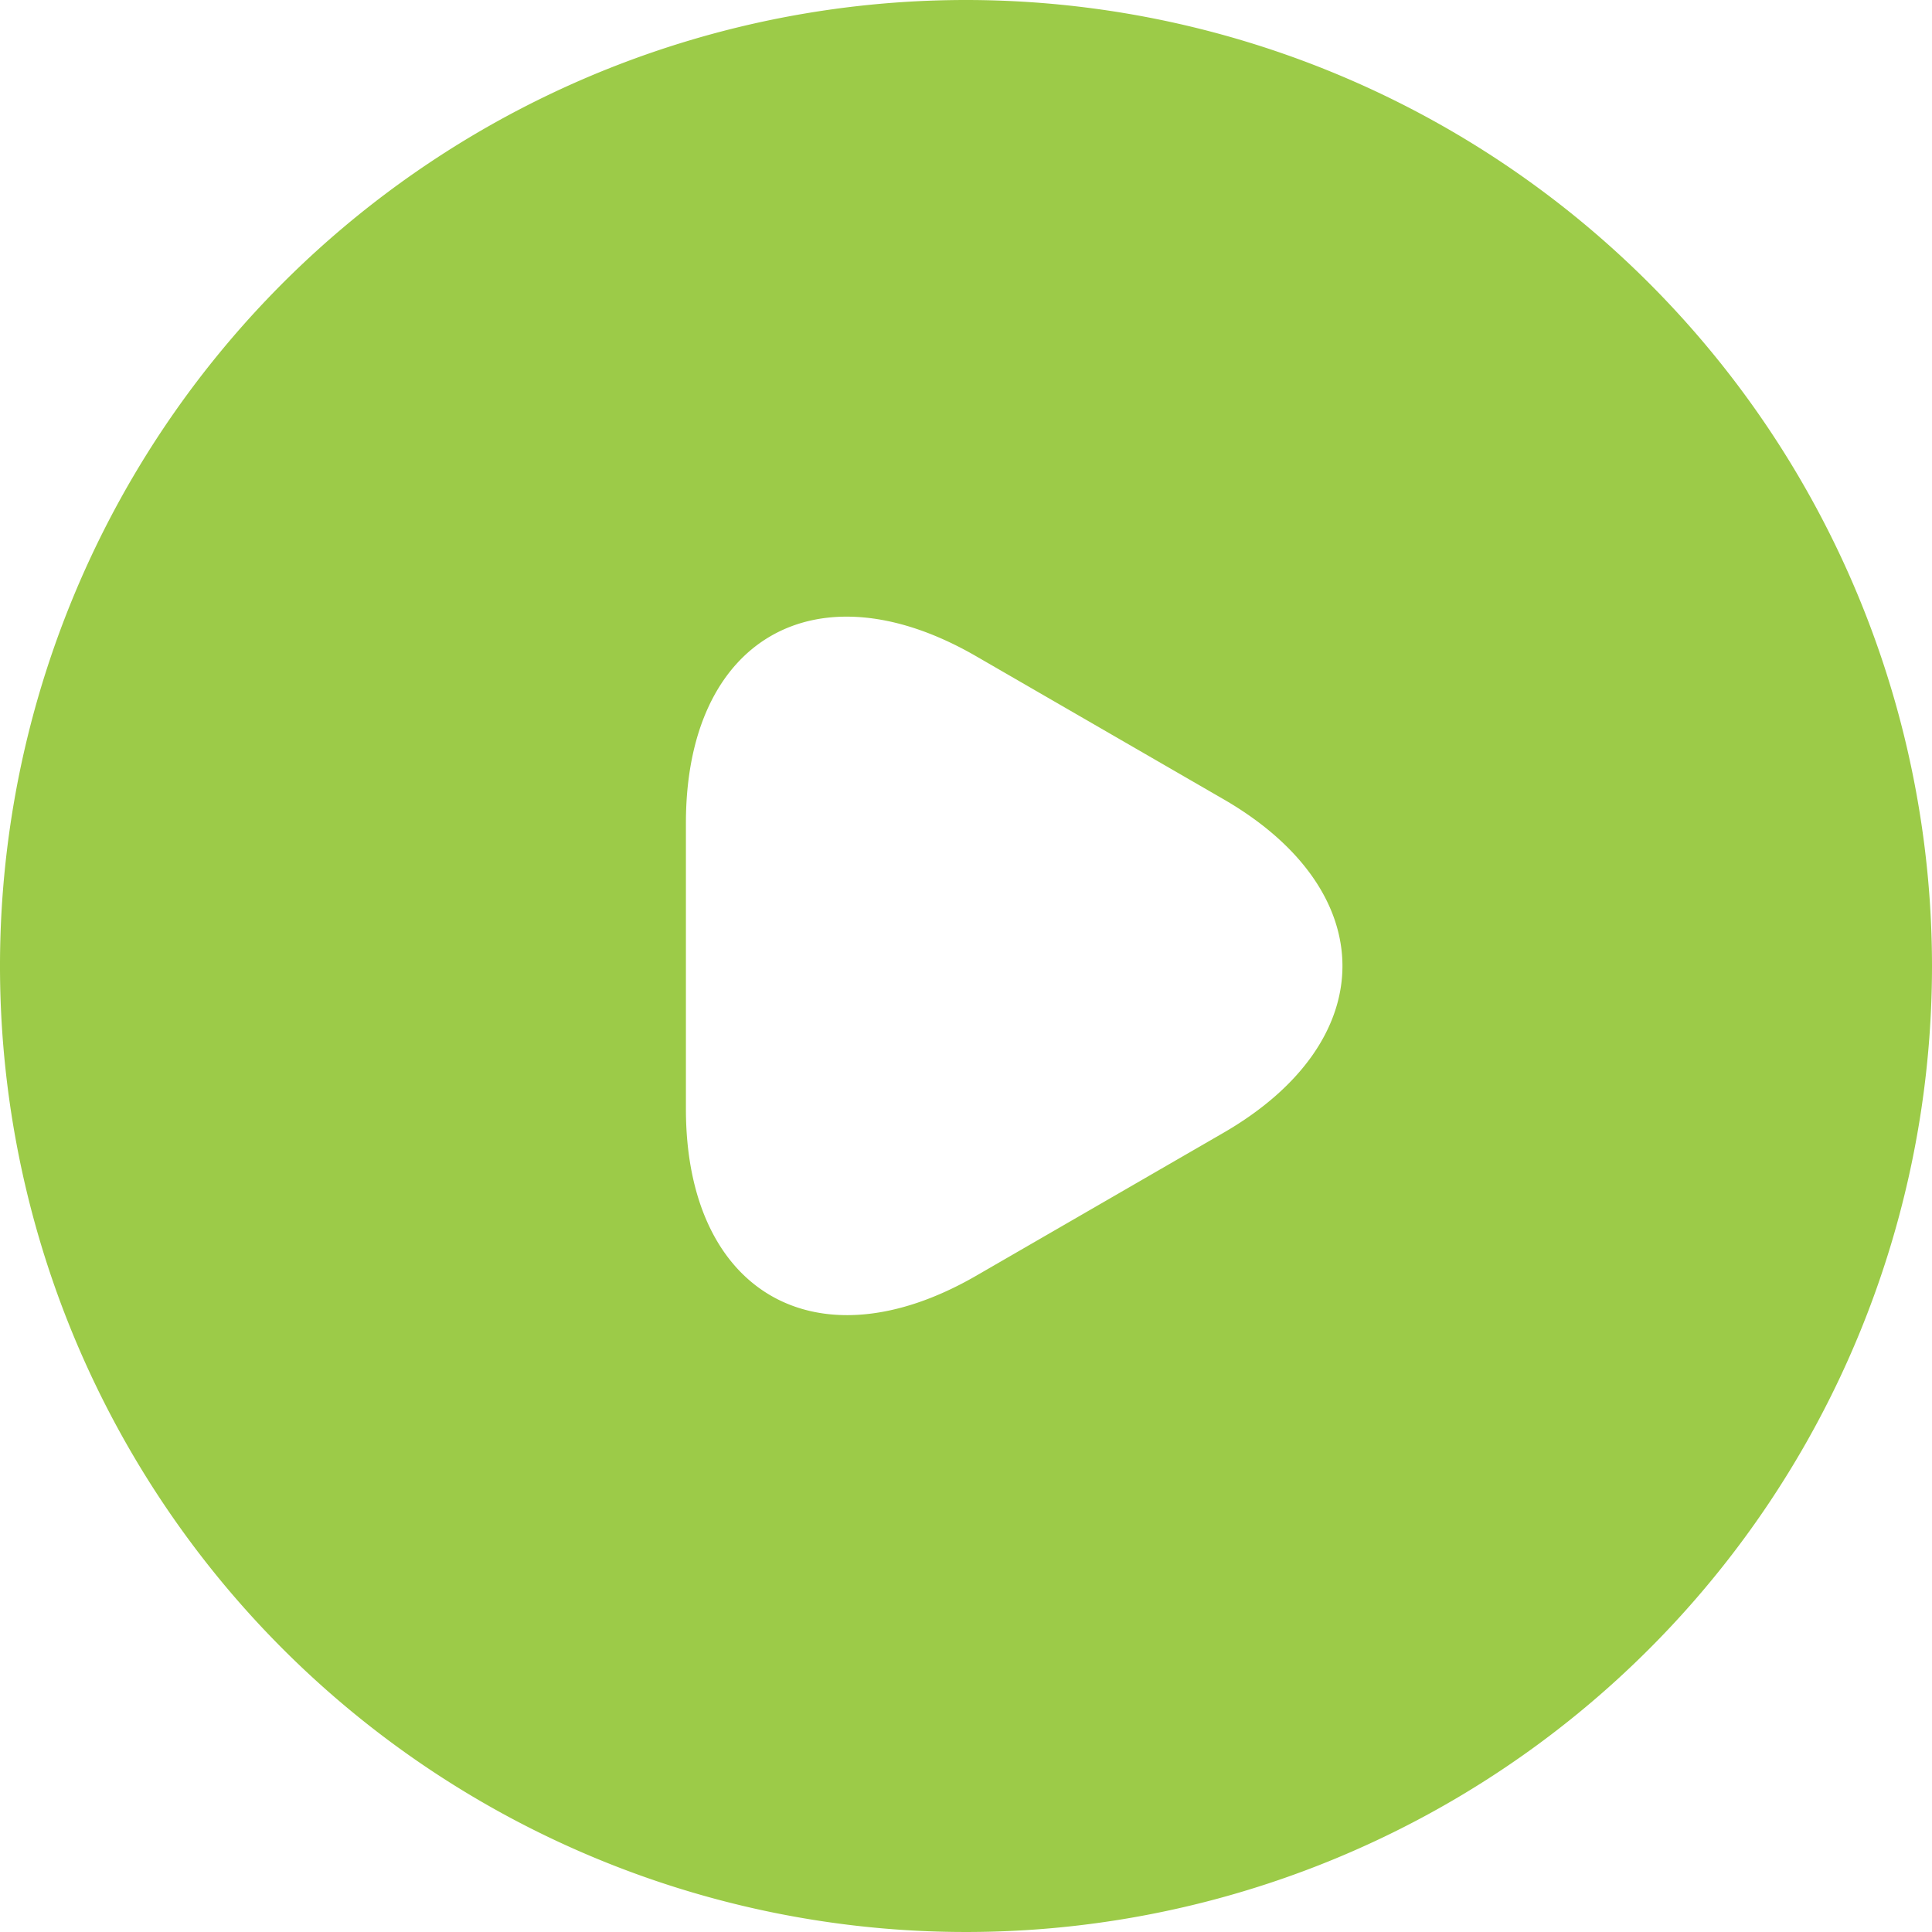 <svg xmlns="http://www.w3.org/2000/svg" width="21.632" height="21.632" viewBox="0 0 21.632 21.632">
  <path id="Vector" d="M10.816,0A10.816,10.816,0,1,0,21.632,10.816,10.82,10.82,0,0,0,10.816,0Zm2.877,12.687-1.384.8-1.384.8c-1.785,1.028-3.245.184-3.245-1.871v-3.2c0-2.066,1.46-2.9,3.245-1.871l1.384.8,1.384.8C15.477,9.972,15.477,11.659,13.693,12.687Z" fill="#9ccb48"/>
</svg>
